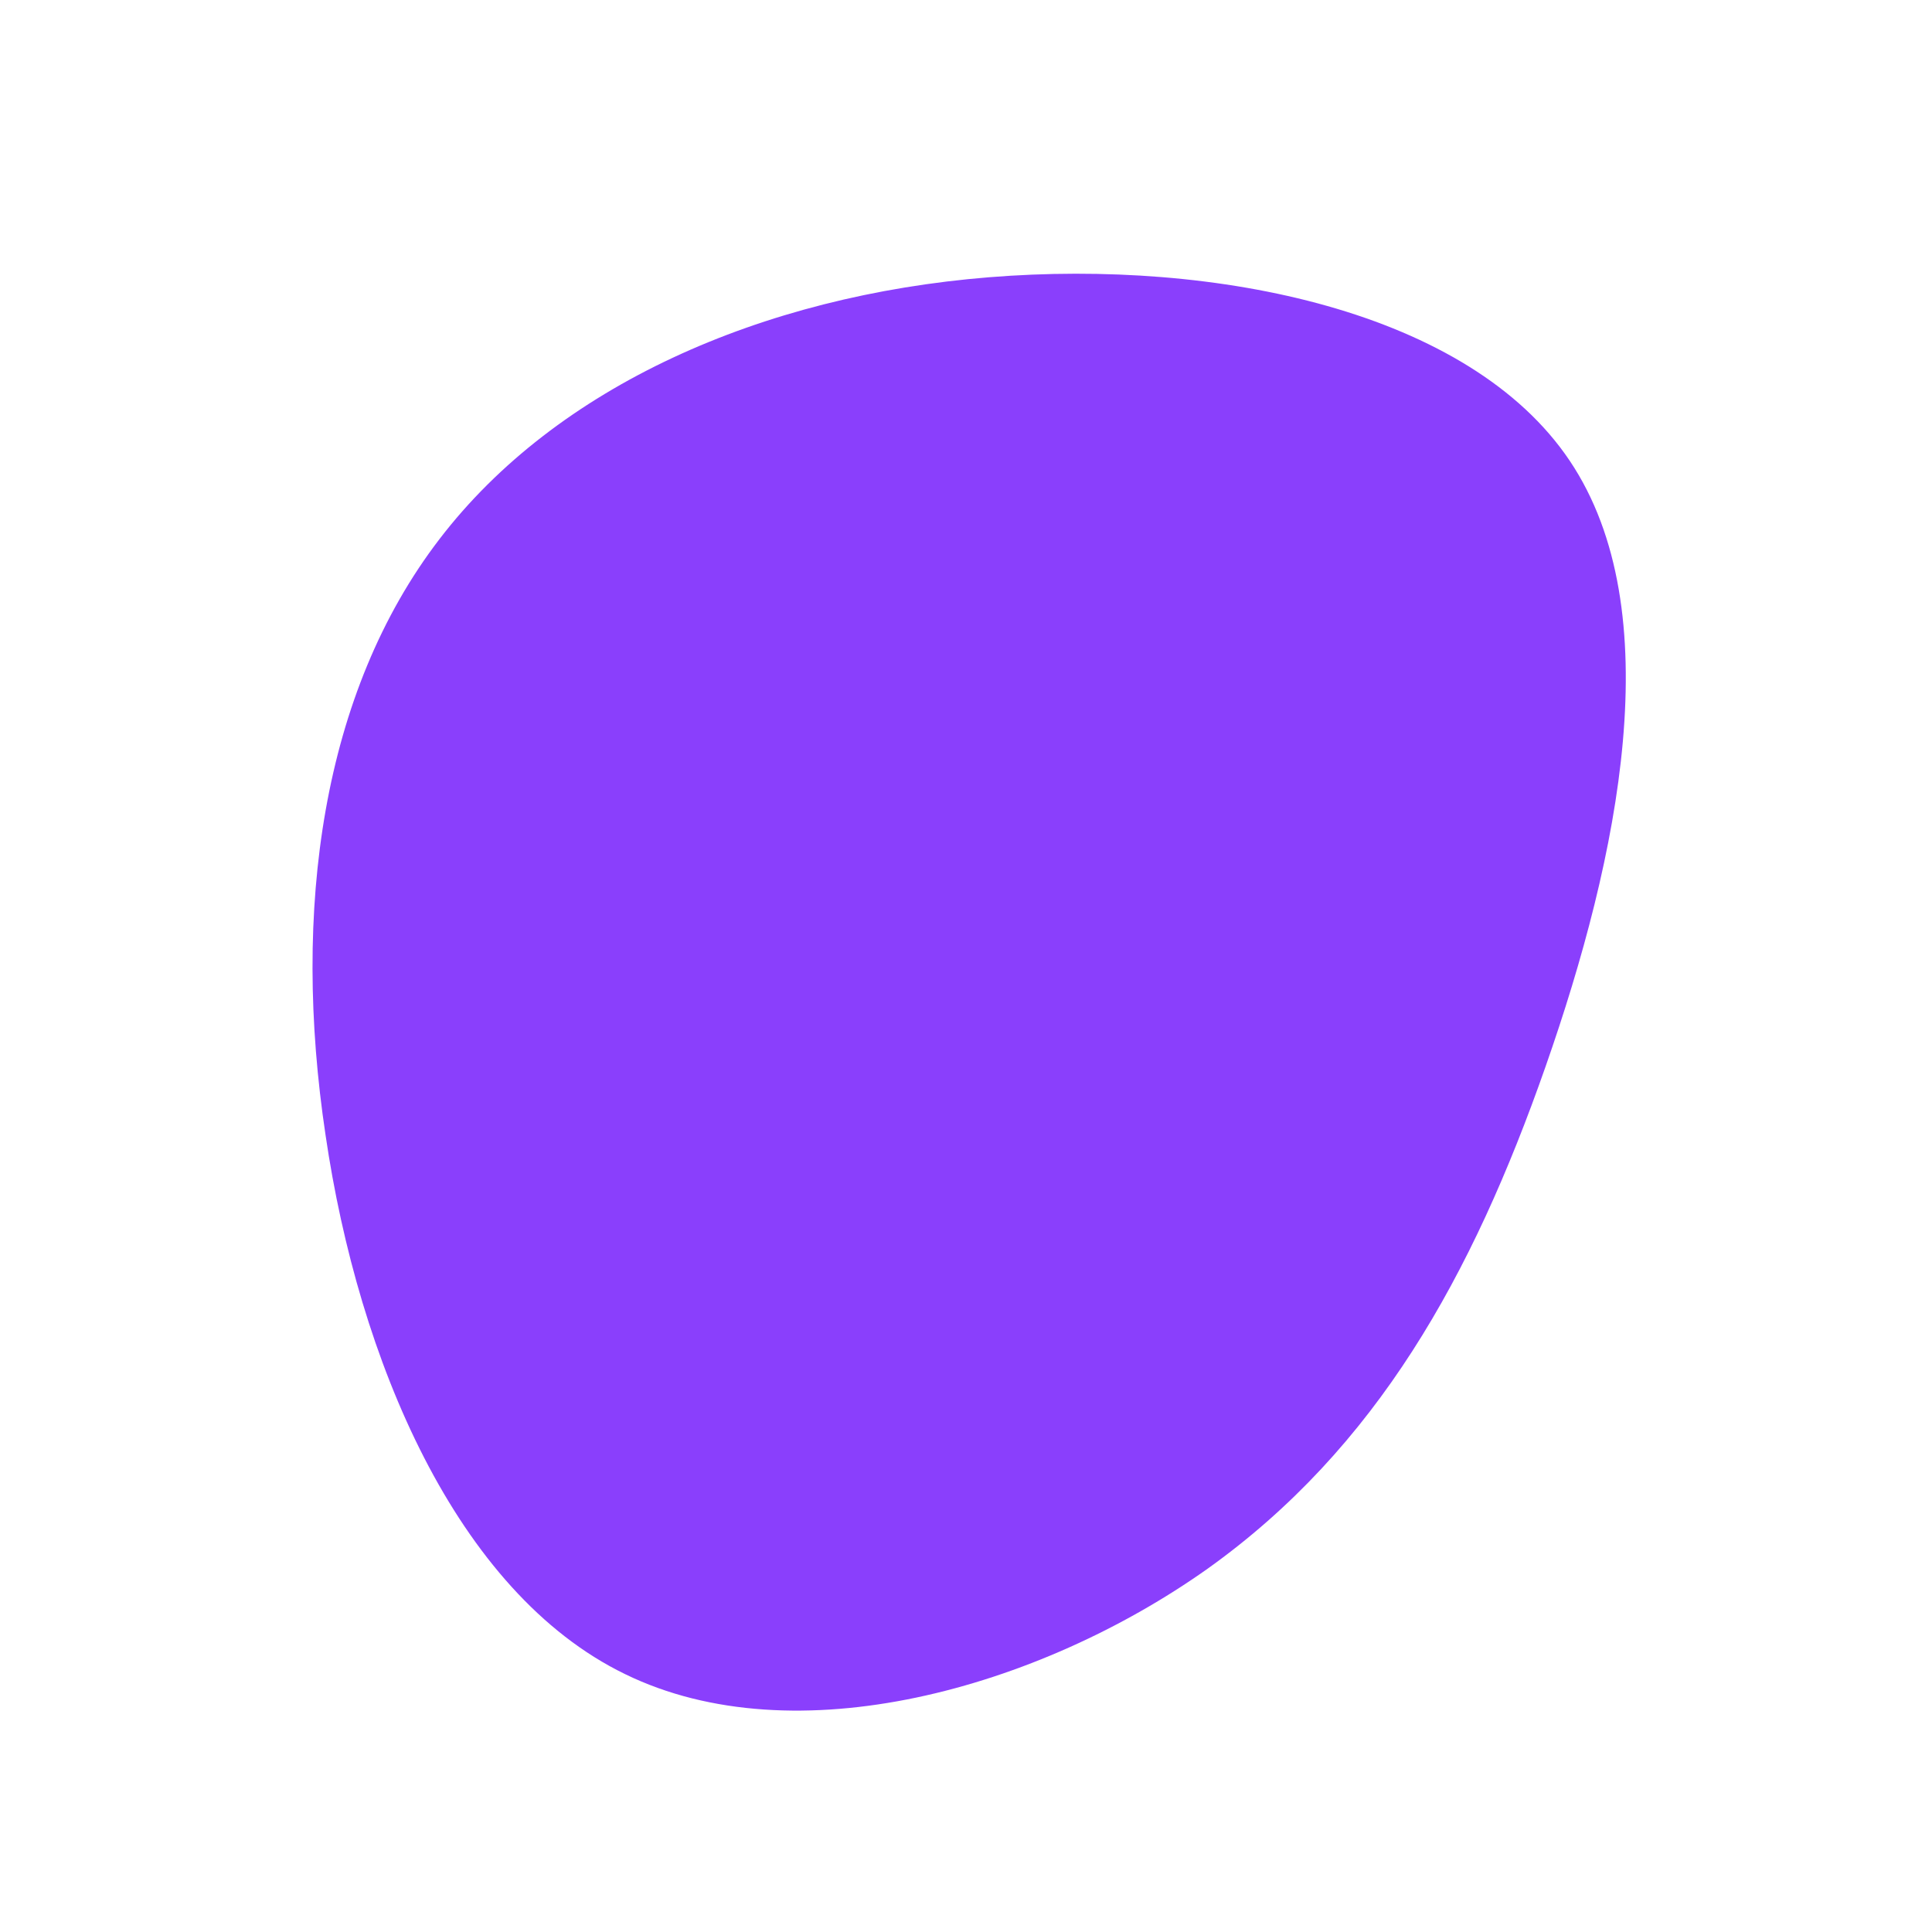 <?xml version="1.0" standalone="no"?>
<svg viewBox="0 0 200 200" xmlns="http://www.w3.org/2000/svg">
  <path fill="#8A3FFC" d="M62.5,-52.3C72.9,-36.8,67.6,-11.3,60,10.4C52.4,32.1,42.5,49.9,25,62.4C7.5,74.8,-17.7,81.9,-35.3,73.3C-52.8,64.8,-62.9,40.7,-66.3,17.5C-69.8,-5.8,-66.7,-28.3,-54.5,-44.2C-42.4,-60,-21.2,-69.4,2.4,-71.3C26,-73.2,52.1,-67.8,62.5,-52.3Z" transform="translate(100 100)" />
</svg>
